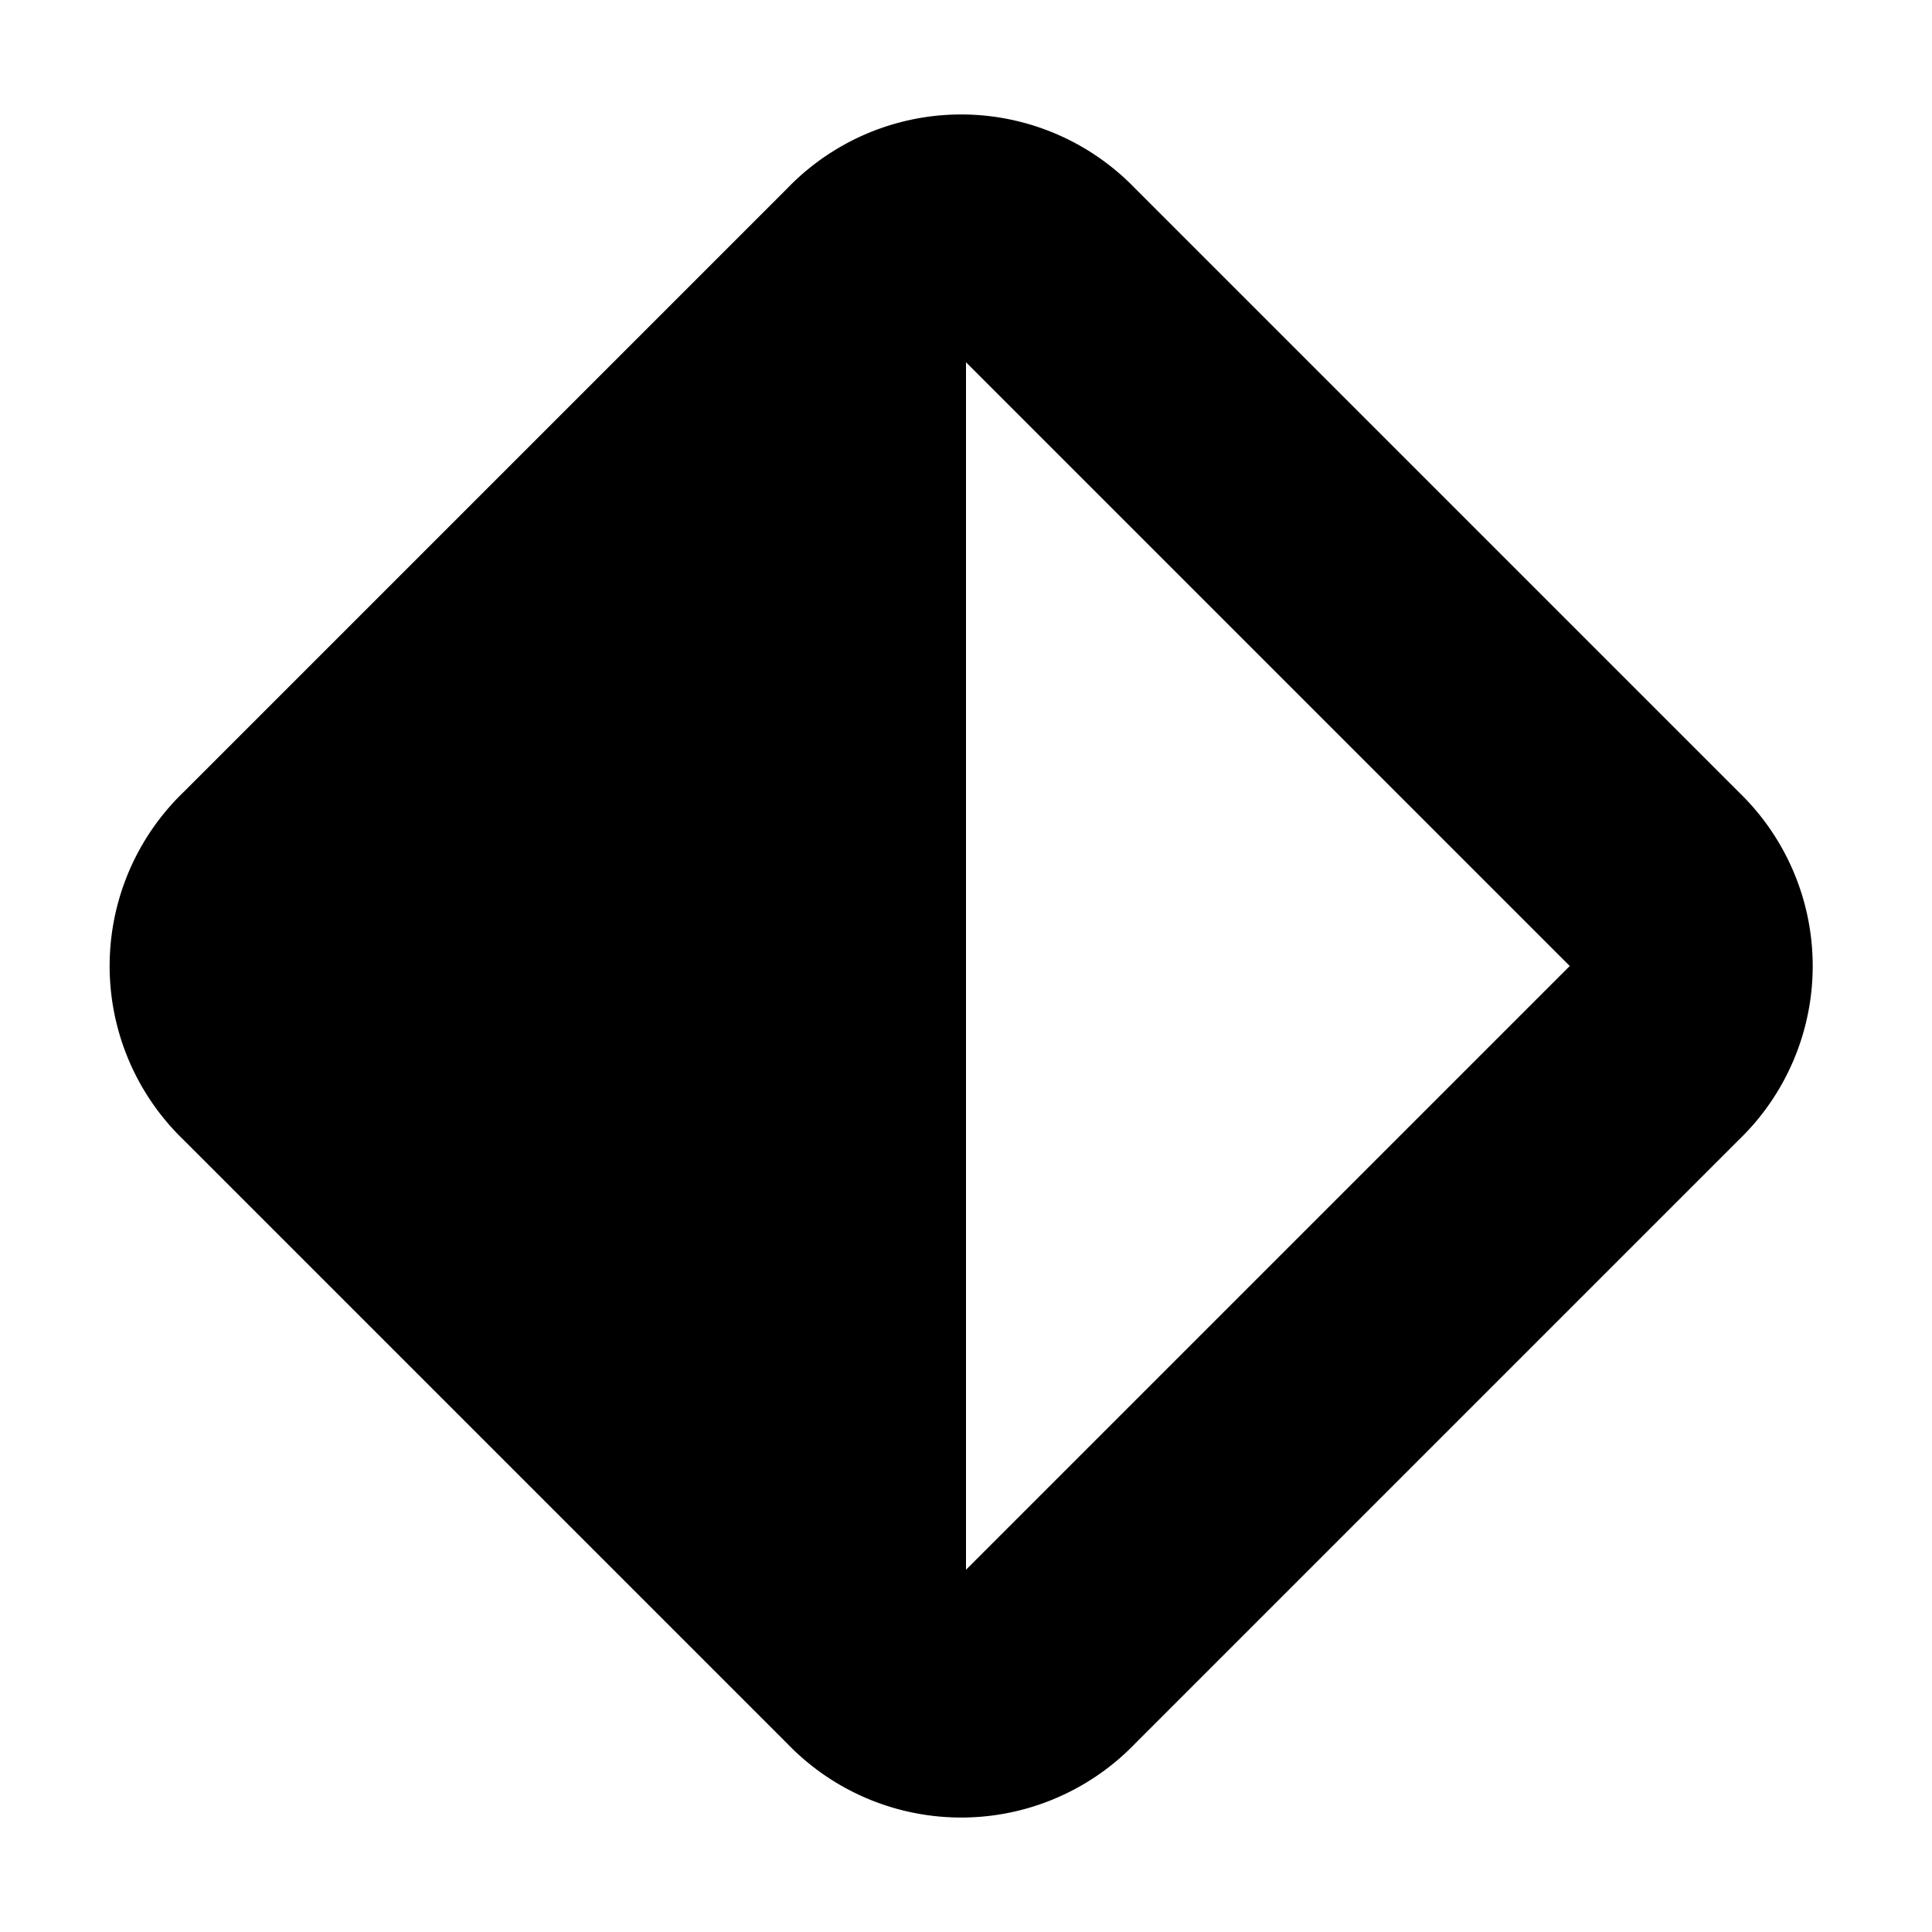 <svg xmlns="http://www.w3.org/2000/svg" viewBox="0 0 16 16"><defs><style>.cls-1{opacity:0;}.cls-2{fill:none;}</style></defs><g id="Layer_2" data-name="Layer 2"><g id="UI_16" data-name="UI 16"><g id="keyframe"><g class="cls-1"><rect class="cls-2" width="16" height="16"/></g><path d="M14.4,6.56l-5-5a2,2,0,0,0-2.88,0l-5,5a2,2,0,0,0,0,2.88l5,5a2,2,0,0,0,2.88,0l5-5A2,2,0,0,0,14.4,6.56ZM8,13V3H8l5,5Z"/></g></g></g></svg>